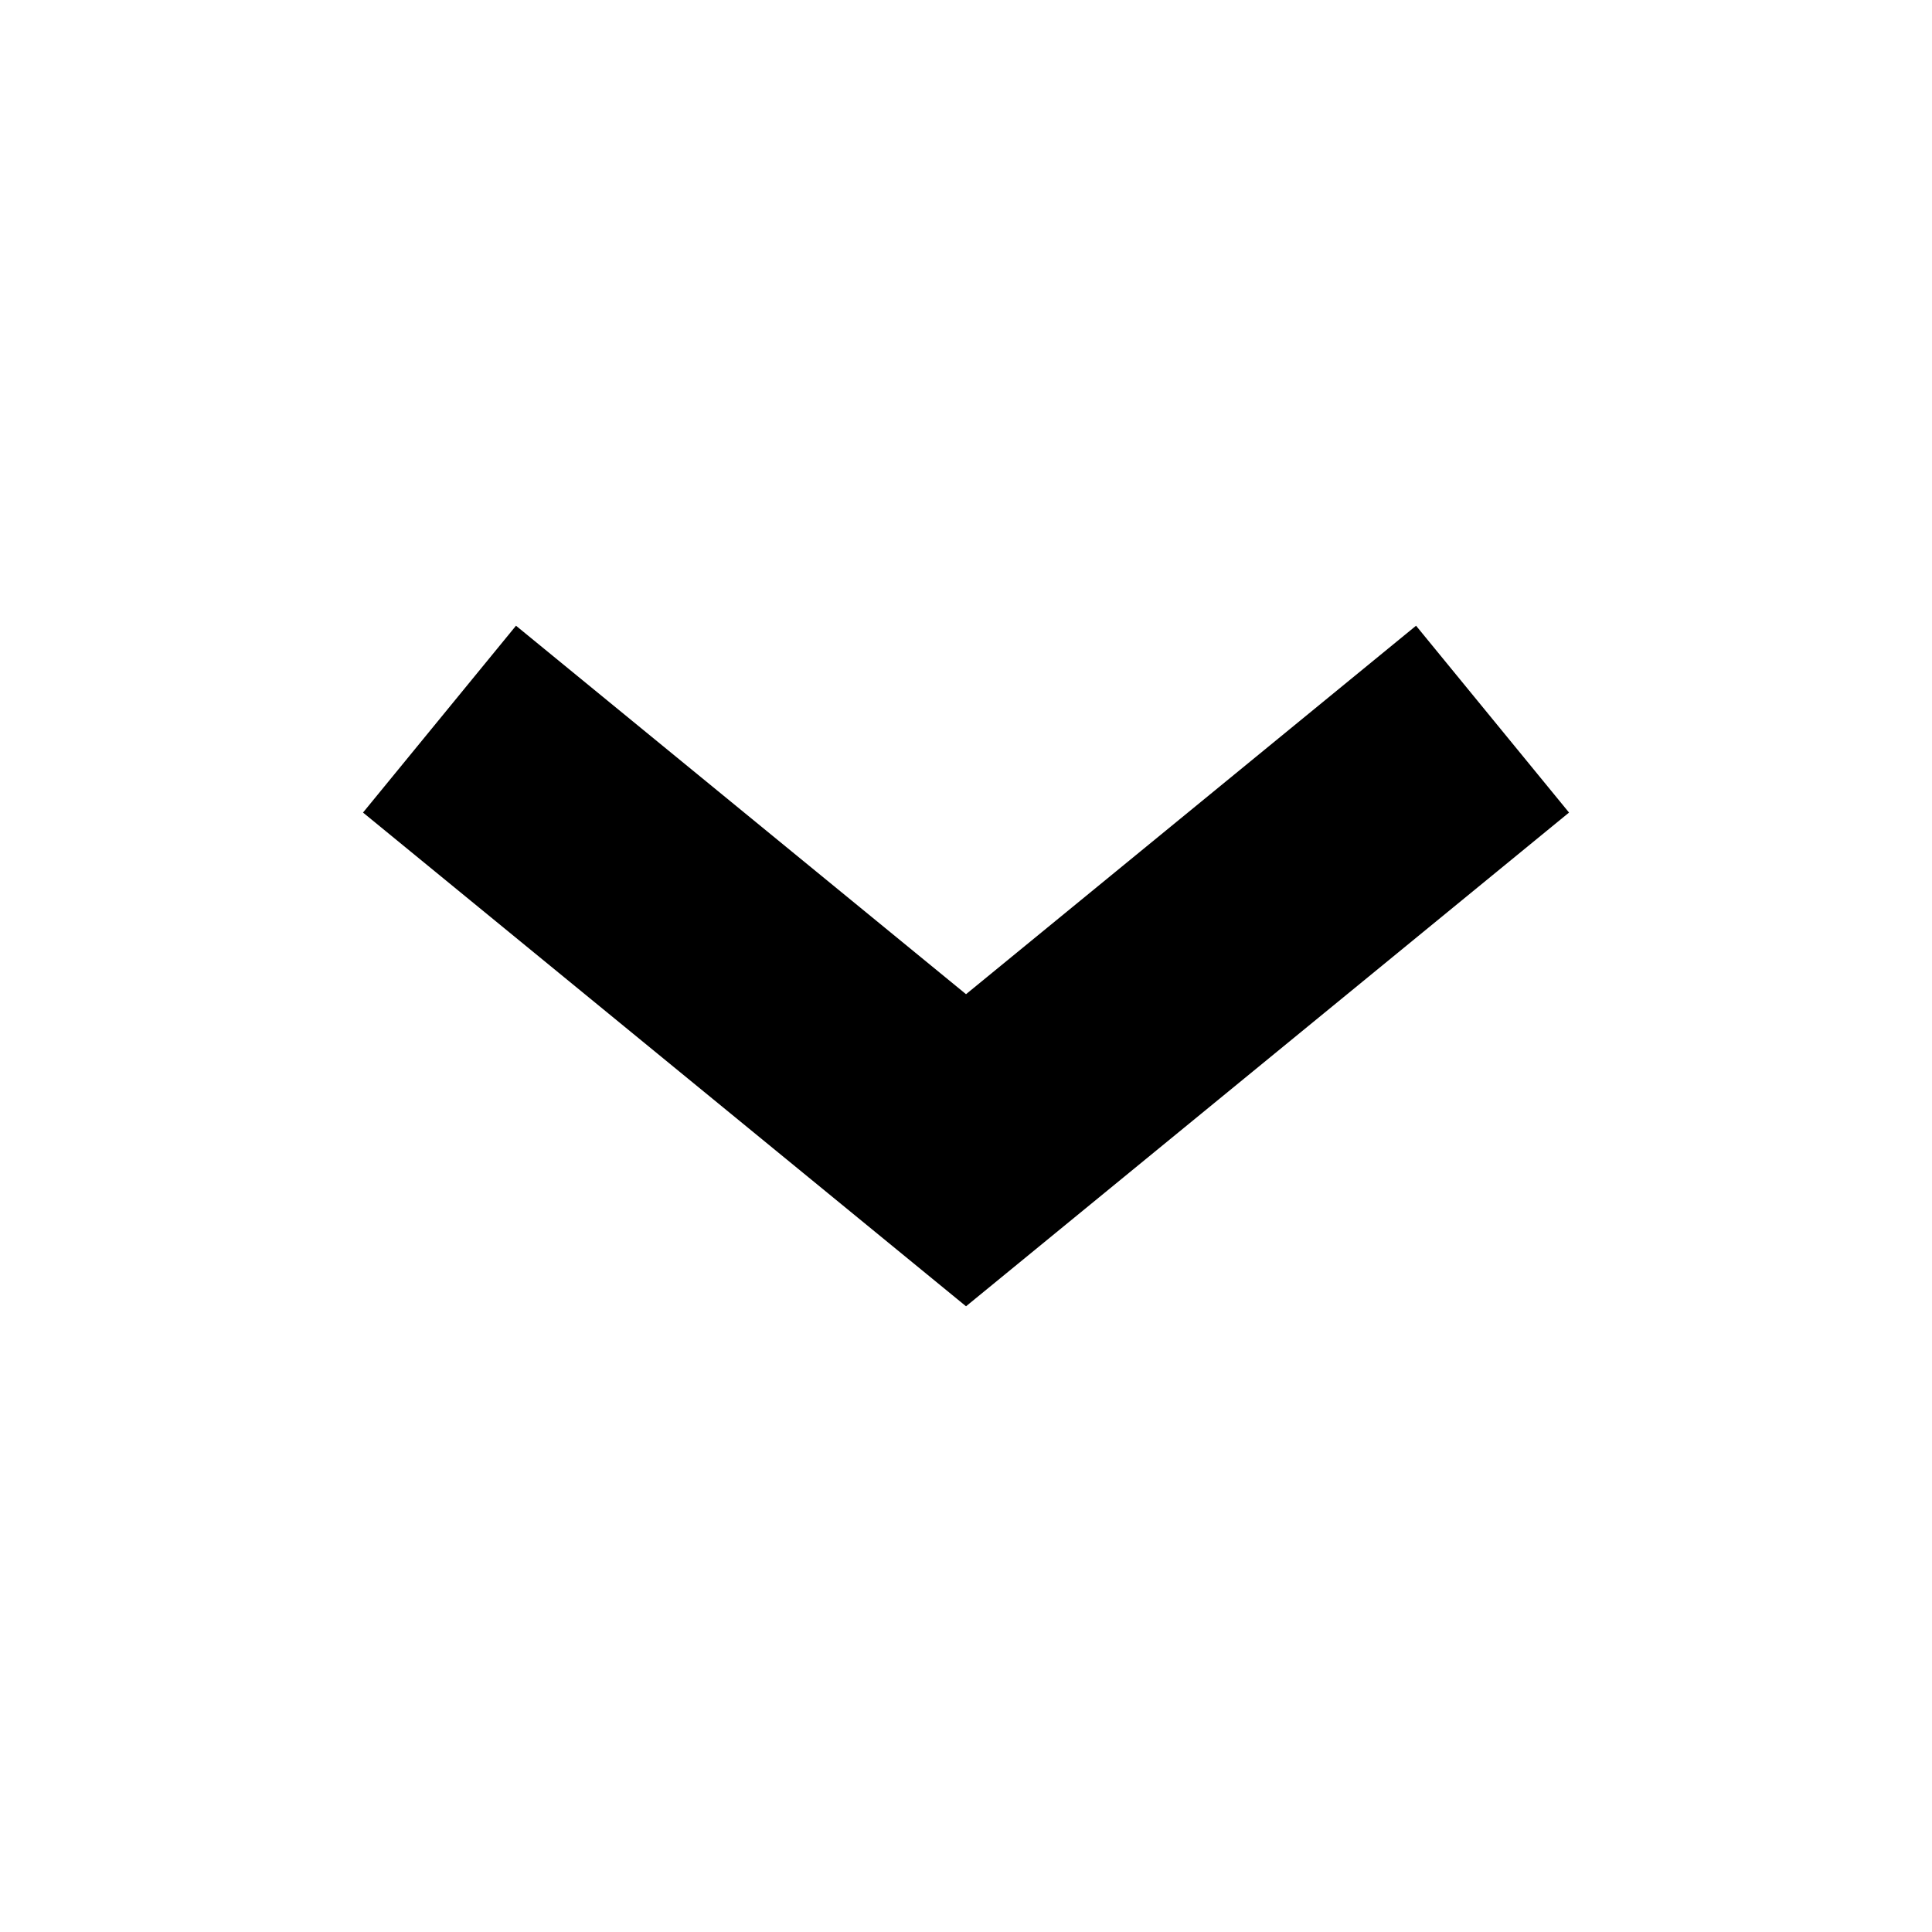 <?xml version="1.0" encoding="UTF-8"?>
<svg width="128" height="128" version="1.1" viewBox="0 0 33.867 33.867" xmlns="http://www.w3.org/2000/svg">
 <path d="m9.342 13.947 7.592 6.216 7.592-6.216" fill="none" stroke="#000" stroke-linecap="square" stroke-width="4.233"/>
</svg>
